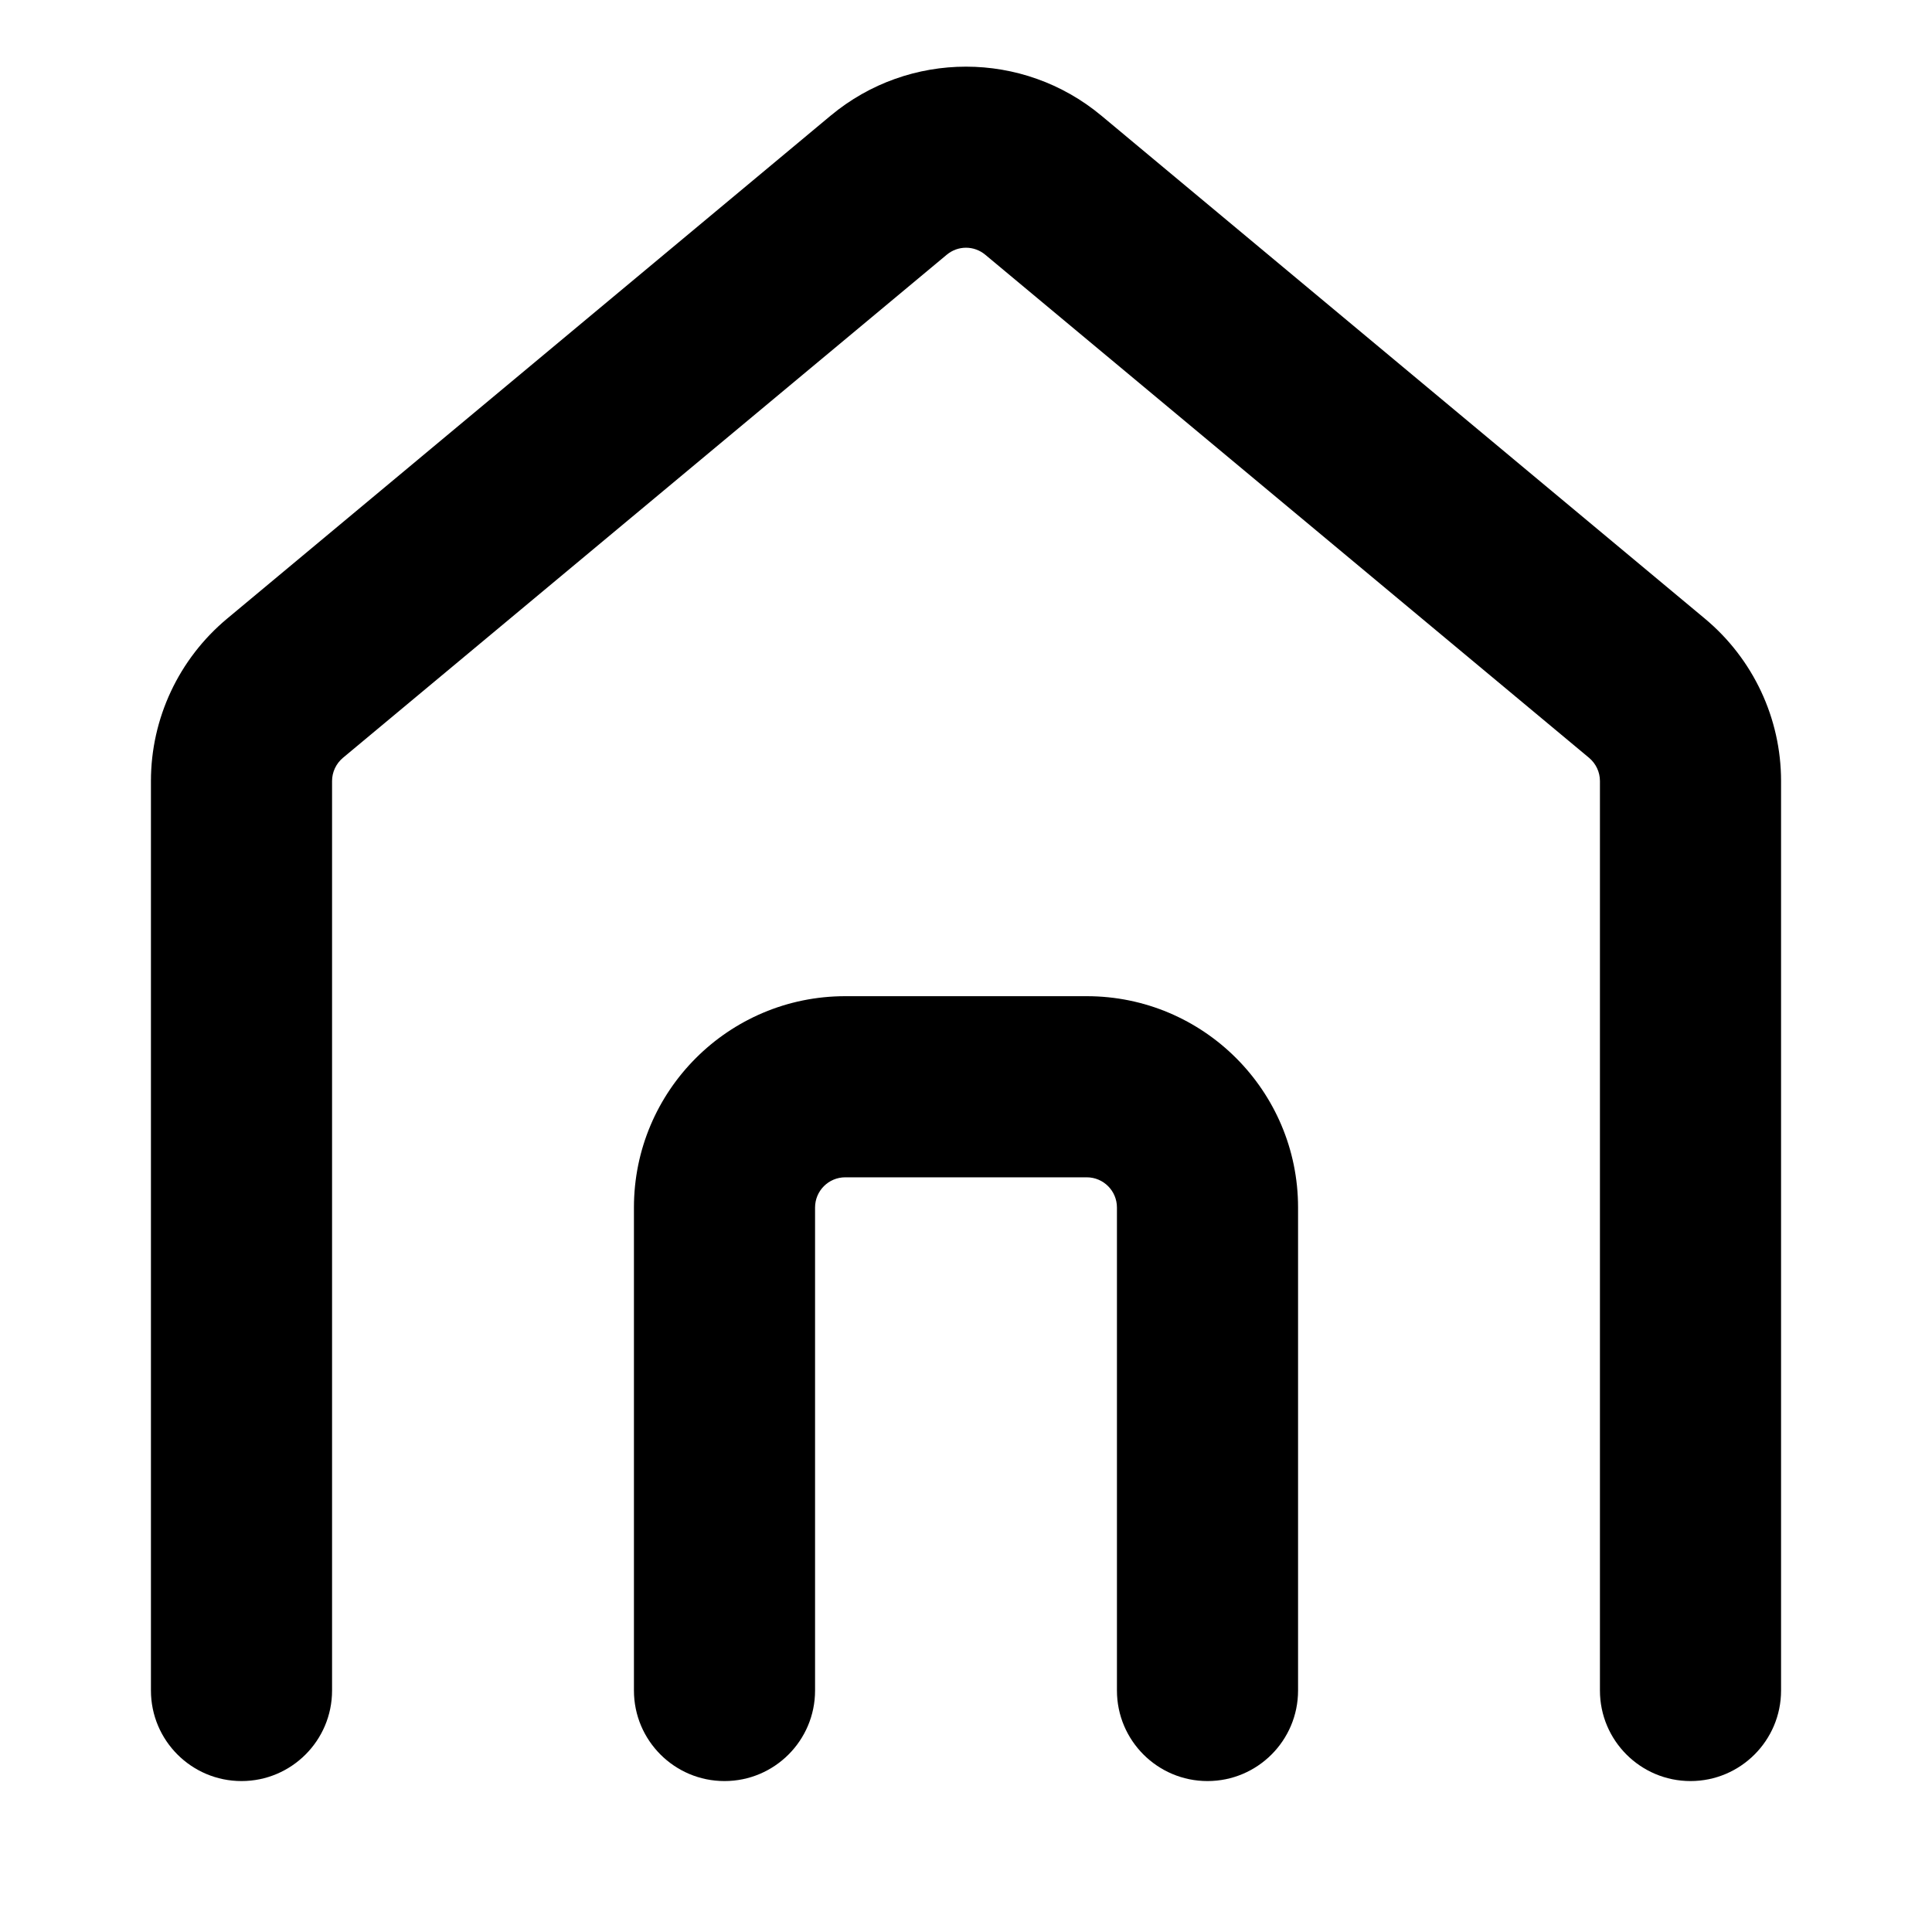 <svg width="16" height="16" viewBox="0 0 16 16" fill="none" xmlns="http://www.w3.org/2000/svg">
<path d="M7.84 2.11C7.933 2.032 8.067 2.032 8.16 2.11L13.16 6.276C13.217 6.324 13.25 6.394 13.25 6.468V14C13.25 14.414 13.586 14.75 14 14.75C14.414 14.75 14.75 14.414 14.75 14V6.468C14.75 5.949 14.519 5.457 14.12 5.124L9.12 0.957C8.471 0.417 7.529 0.417 6.88 0.957L1.88 5.124C1.481 5.457 1.25 5.949 1.25 6.468V14C1.25 14.414 1.586 14.75 2 14.75C2.414 14.75 2.75 14.414 2.75 14V6.468C2.75 6.394 2.783 6.324 2.84 6.276L7.84 2.11Z" fill="black"/>
<path d="M6.75 10C6.75 9.862 6.862 9.75 7 9.75H9C9.138 9.75 9.25 9.862 9.25 10V14C9.25 14.414 9.586 14.75 10 14.75C10.414 14.75 10.75 14.414 10.75 14V10C10.75 9.034 9.966 8.25 9 8.25H7C6.034 8.25 5.25 9.034 5.25 10V14C5.25 14.414 5.586 14.75 6 14.75C6.414 14.75 6.75 14.414 6.75 14V10Z" fill="black"/>
</svg>
